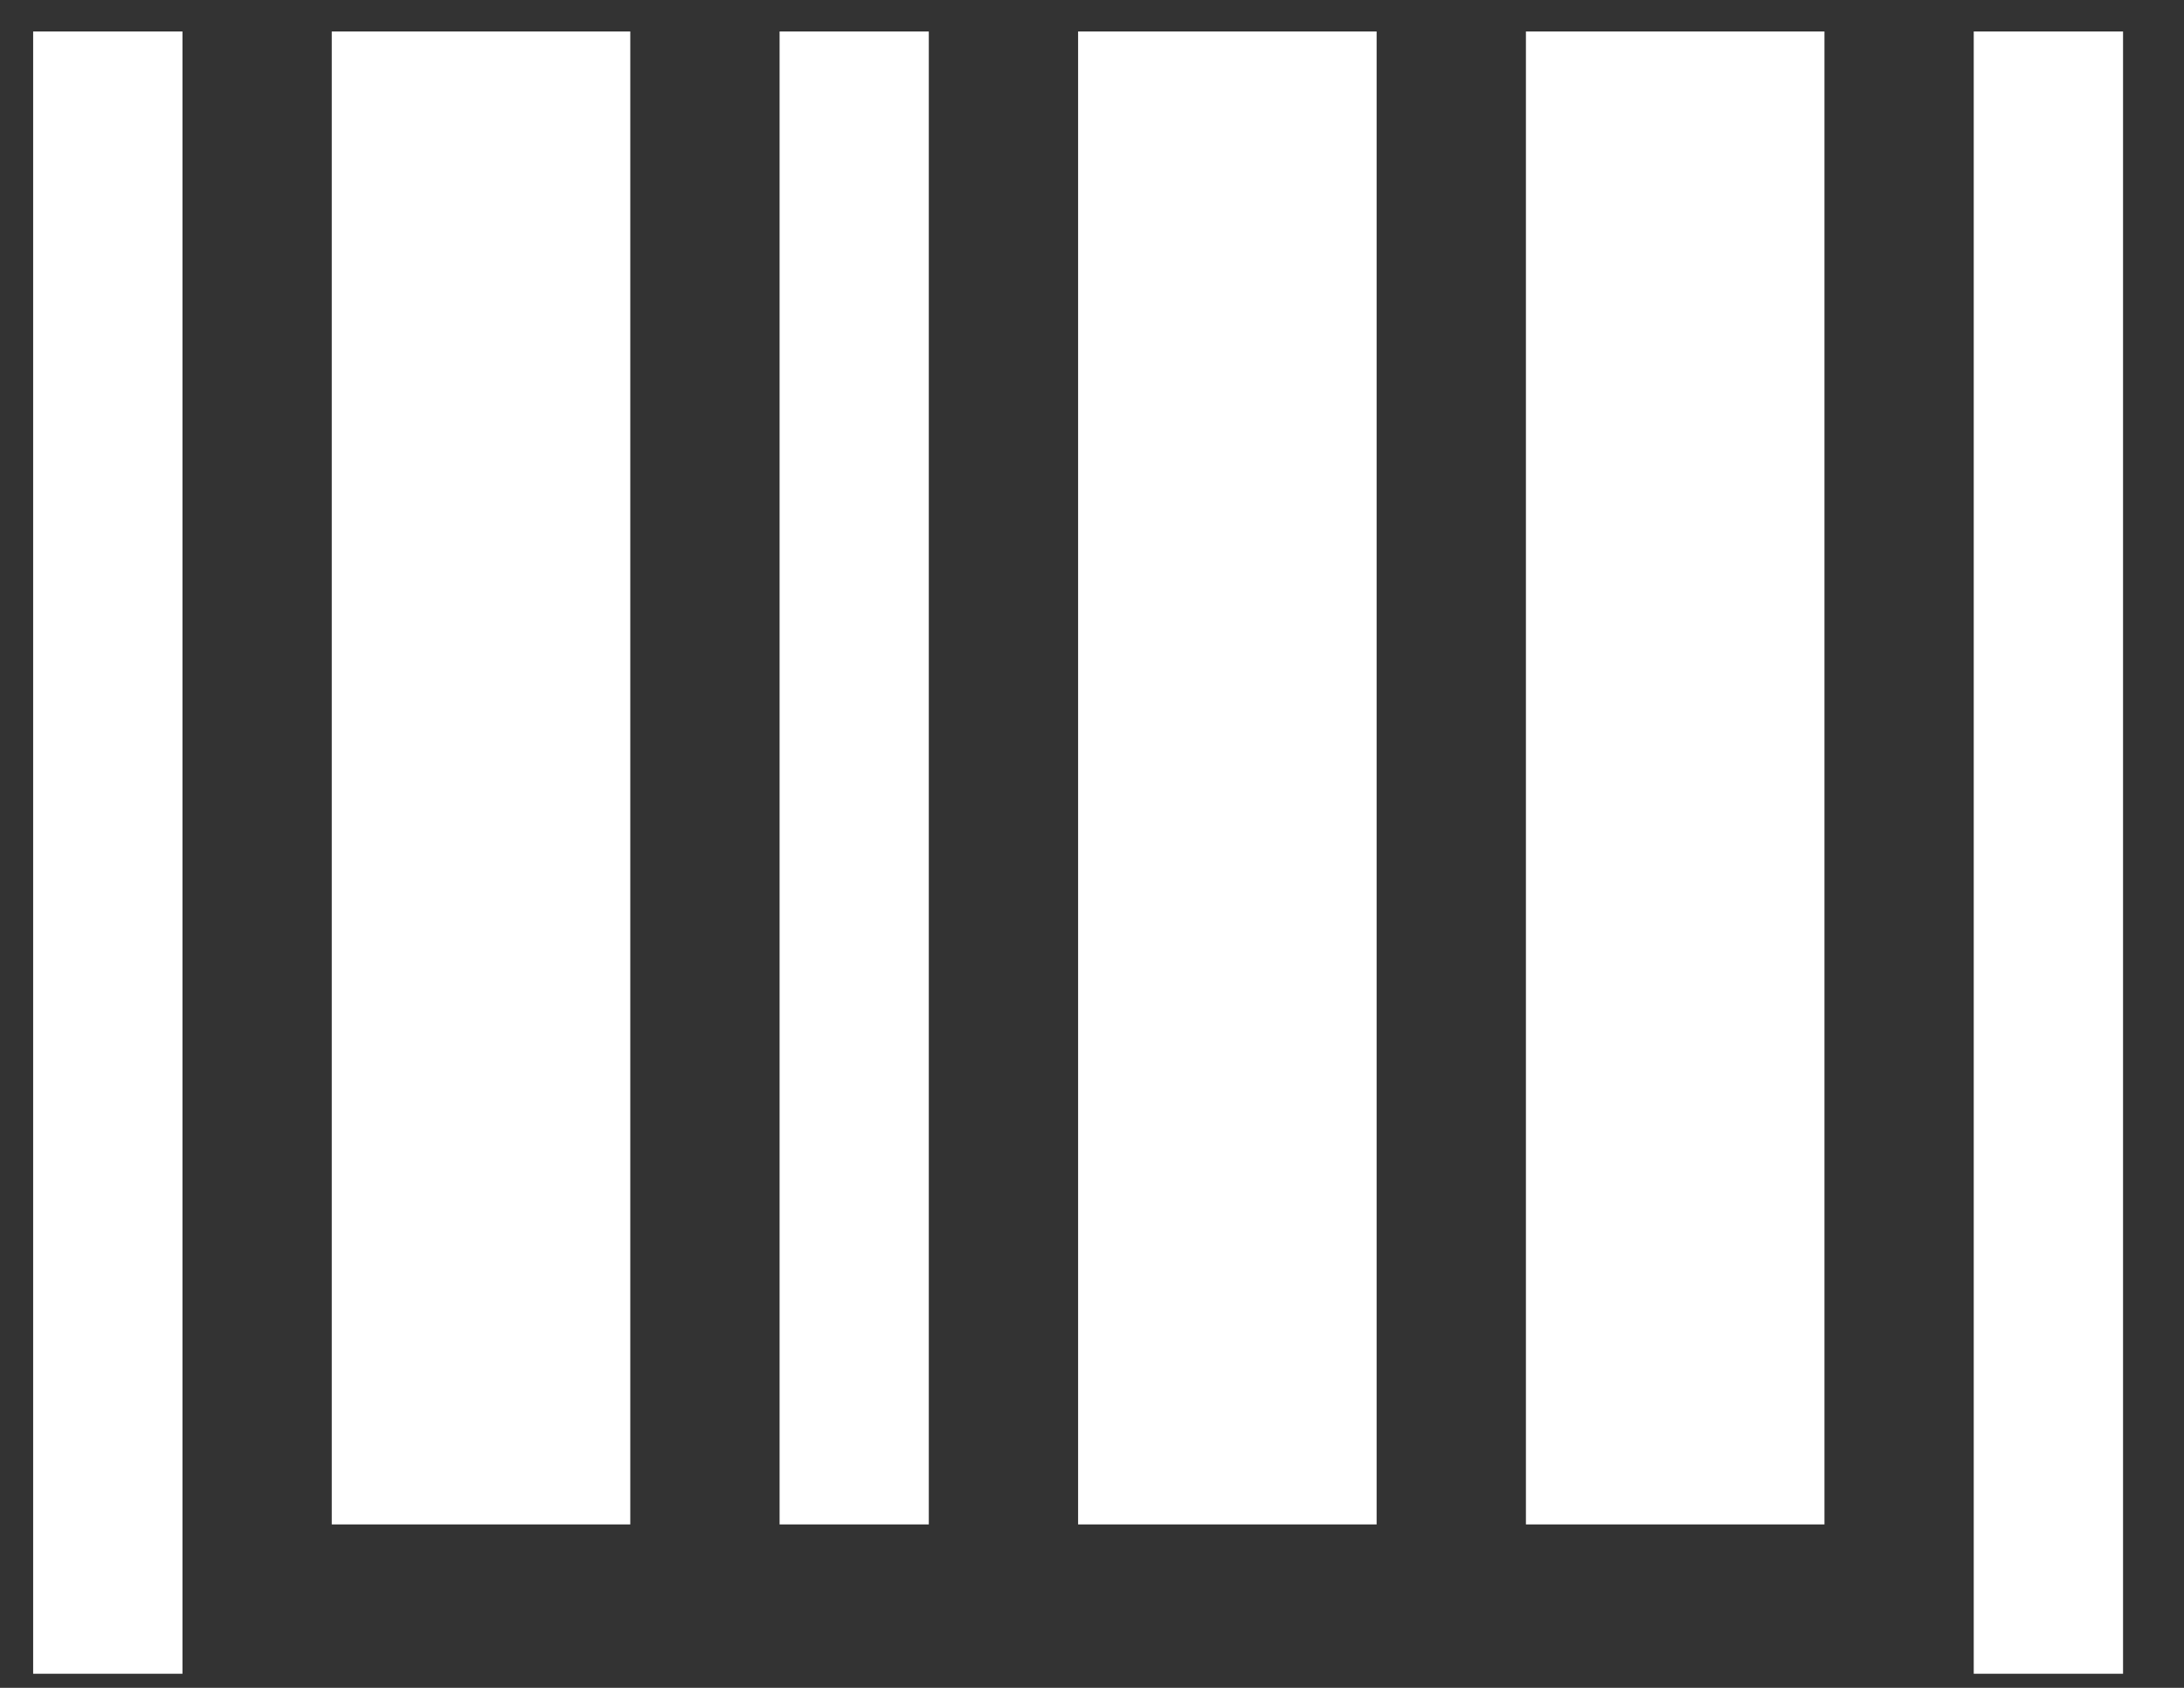 <svg width="22" height="17" viewBox="0 0 22 17" fill="none" xmlns="http://www.w3.org/2000/svg">
<rect x="0" y="0" width="22" height="17" fill="#333333" stroke="none"/>
<path d="M0.334 0.317H1.838V16.858H0.334V0.317ZM7.853 0.317H9.356V15.354H7.853V0.317ZM3.342 0.317H6.349V15.354H3.342V0.317ZM10.86 0.317H13.867V15.354H10.86V0.317ZM15.371 0.317H18.378V15.354H15.371V0.317ZM19.882 0.317H21.386V16.858H19.882V0.317Z" fill="white"/>
</svg>
